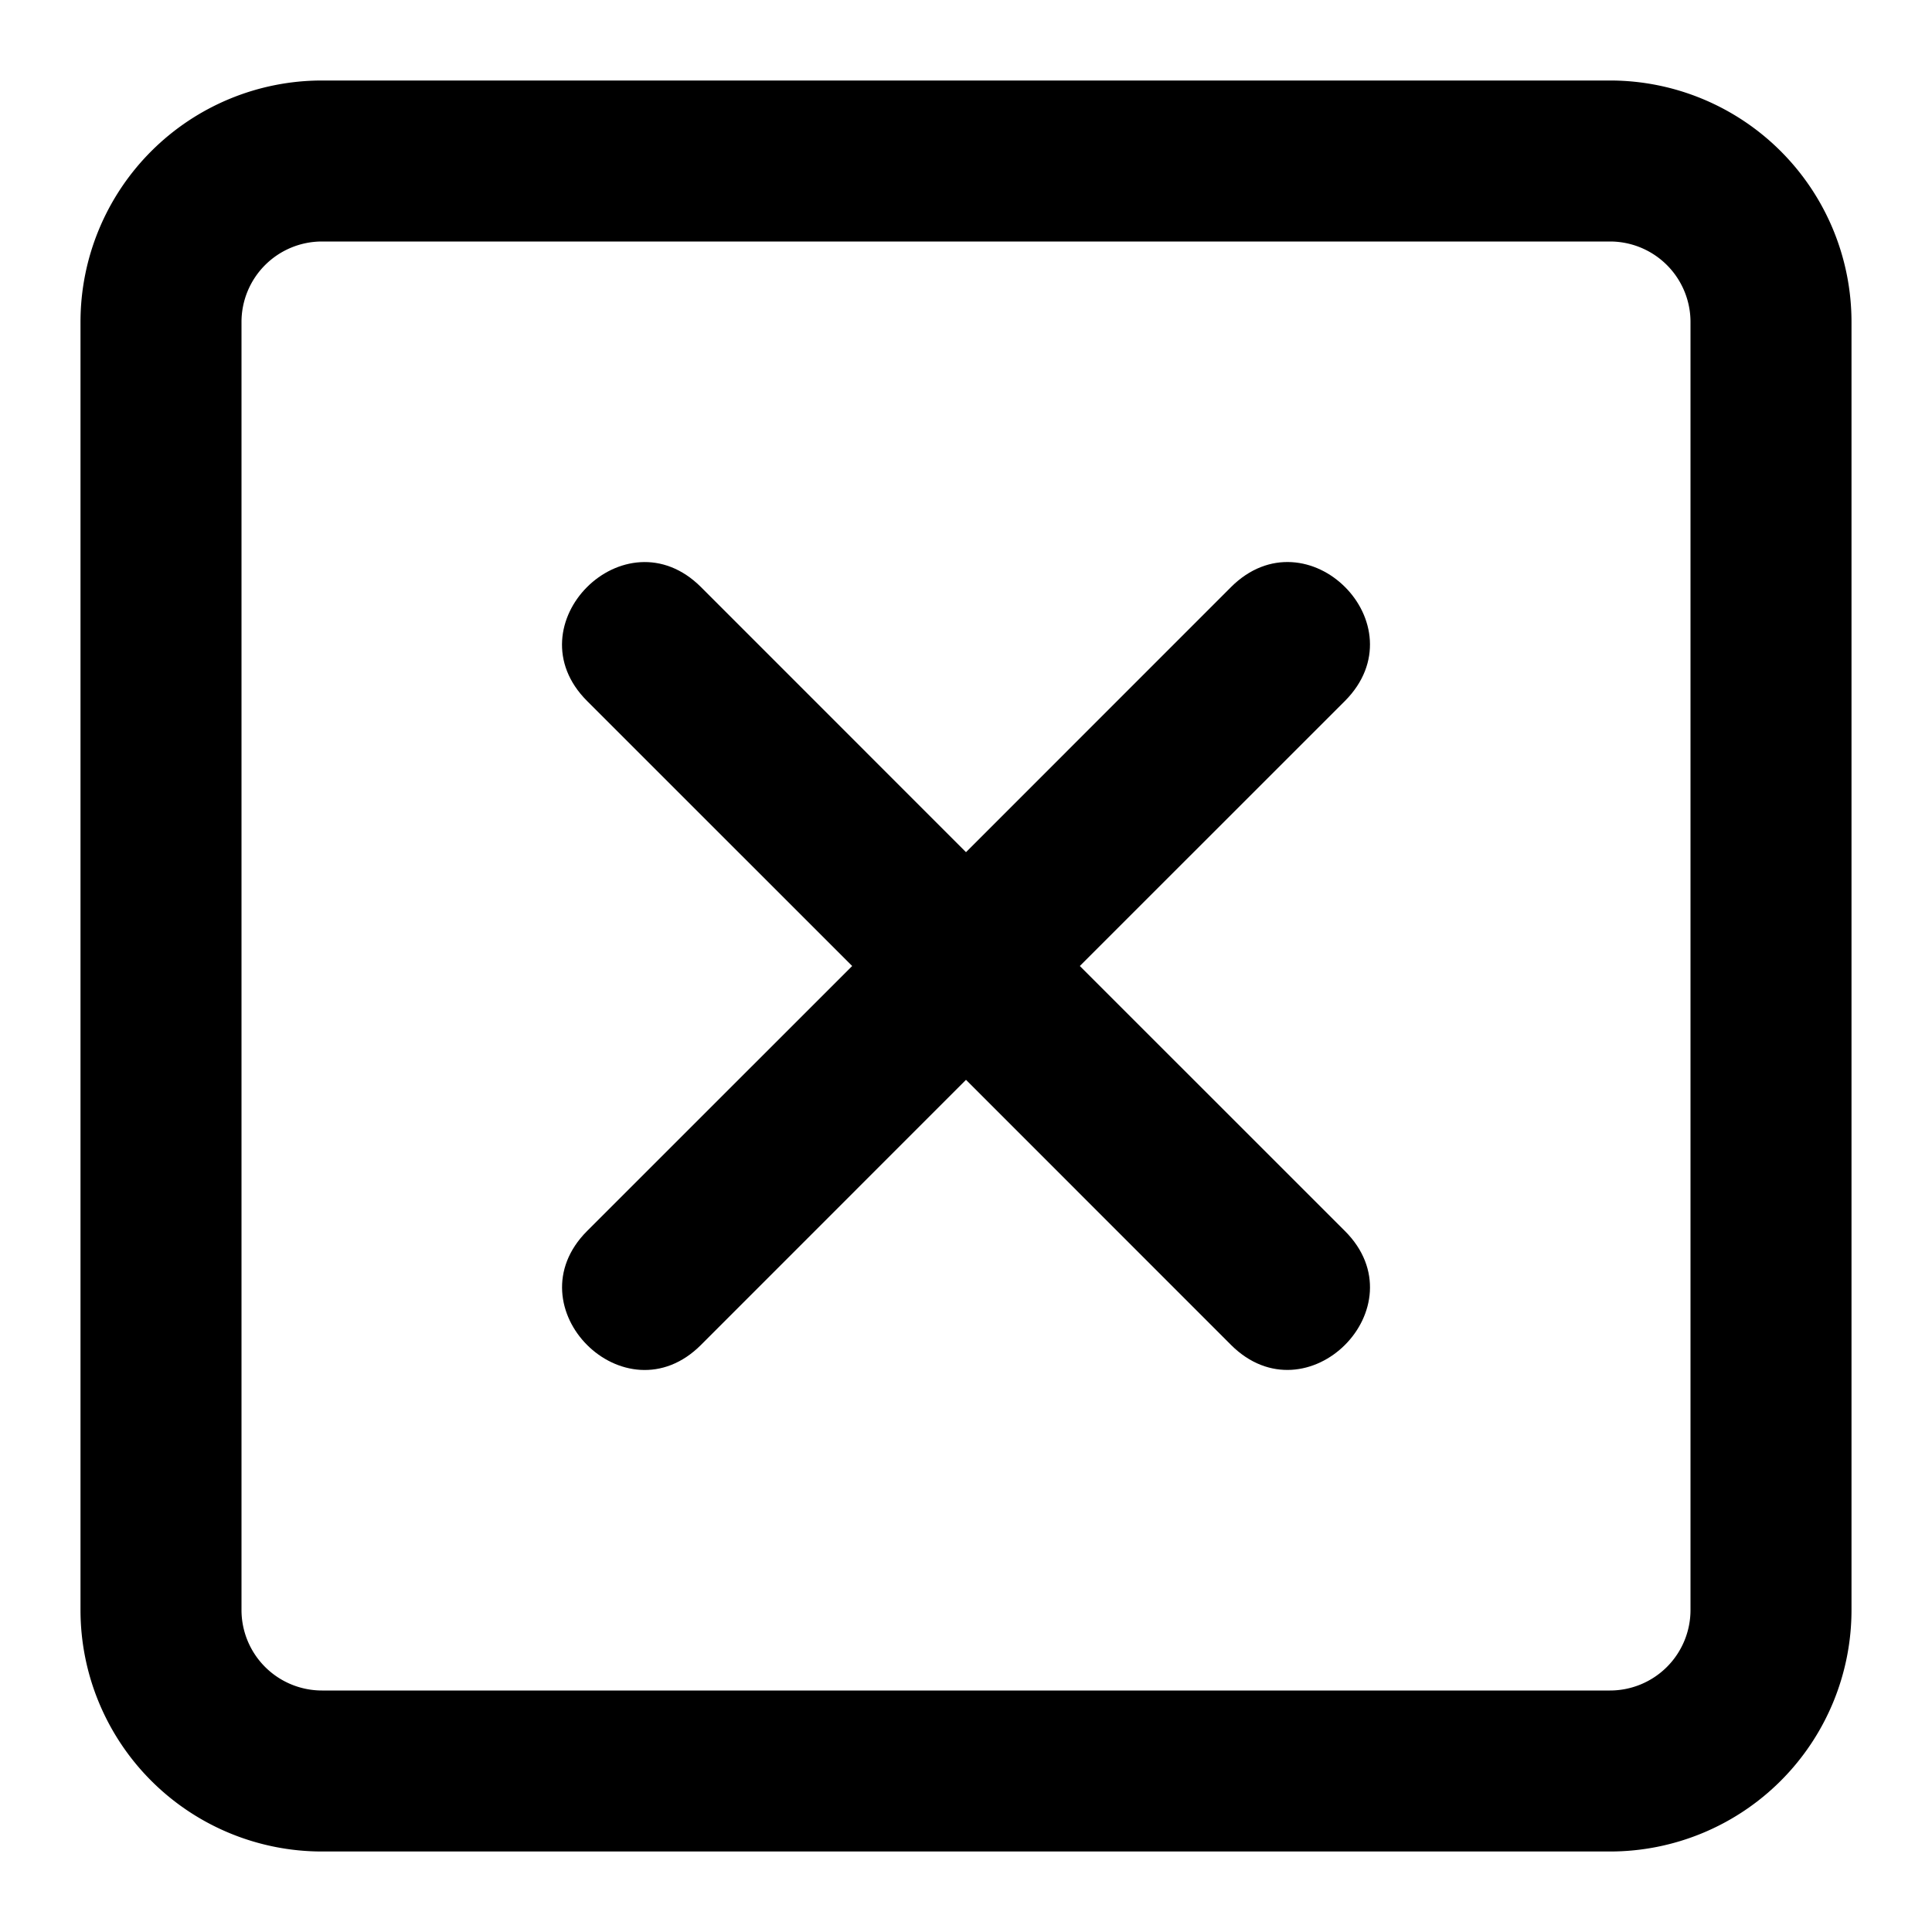 <svg width="1em" height="1em" viewBox="0 0 24 24" fill="currentColor">
  <path fill-rule="evenodd"
    d="M4 1a3 3 0 0 0-3 3v16a3 3 0 0 0 3 3h16a3 3 0 0 0 3-3V4a3 3 0 0 0-3-3Zm16 2H4a1 1 0 0 0-1 1v16a1 1 0 0 0 1 1h16a1 1 0 0 0 1-1V4a1 1 0 0 0-1-1" />
  <path
    d="M16.708 7.292c-.353-.354-.944-.47-1.416.001L12 10.586 8.708 7.293c-.945-.943-2.359.472-1.415 1.415L10.586 12l-3.293 3.292c-.943.945.472 2.359 1.415 1.415L12 13.414l3.292 3.293c.945.943 2.359-.472 1.415-1.415L13.414 12l3.293-3.292c.471-.473.355-1.063.001-1.416" />
</svg>